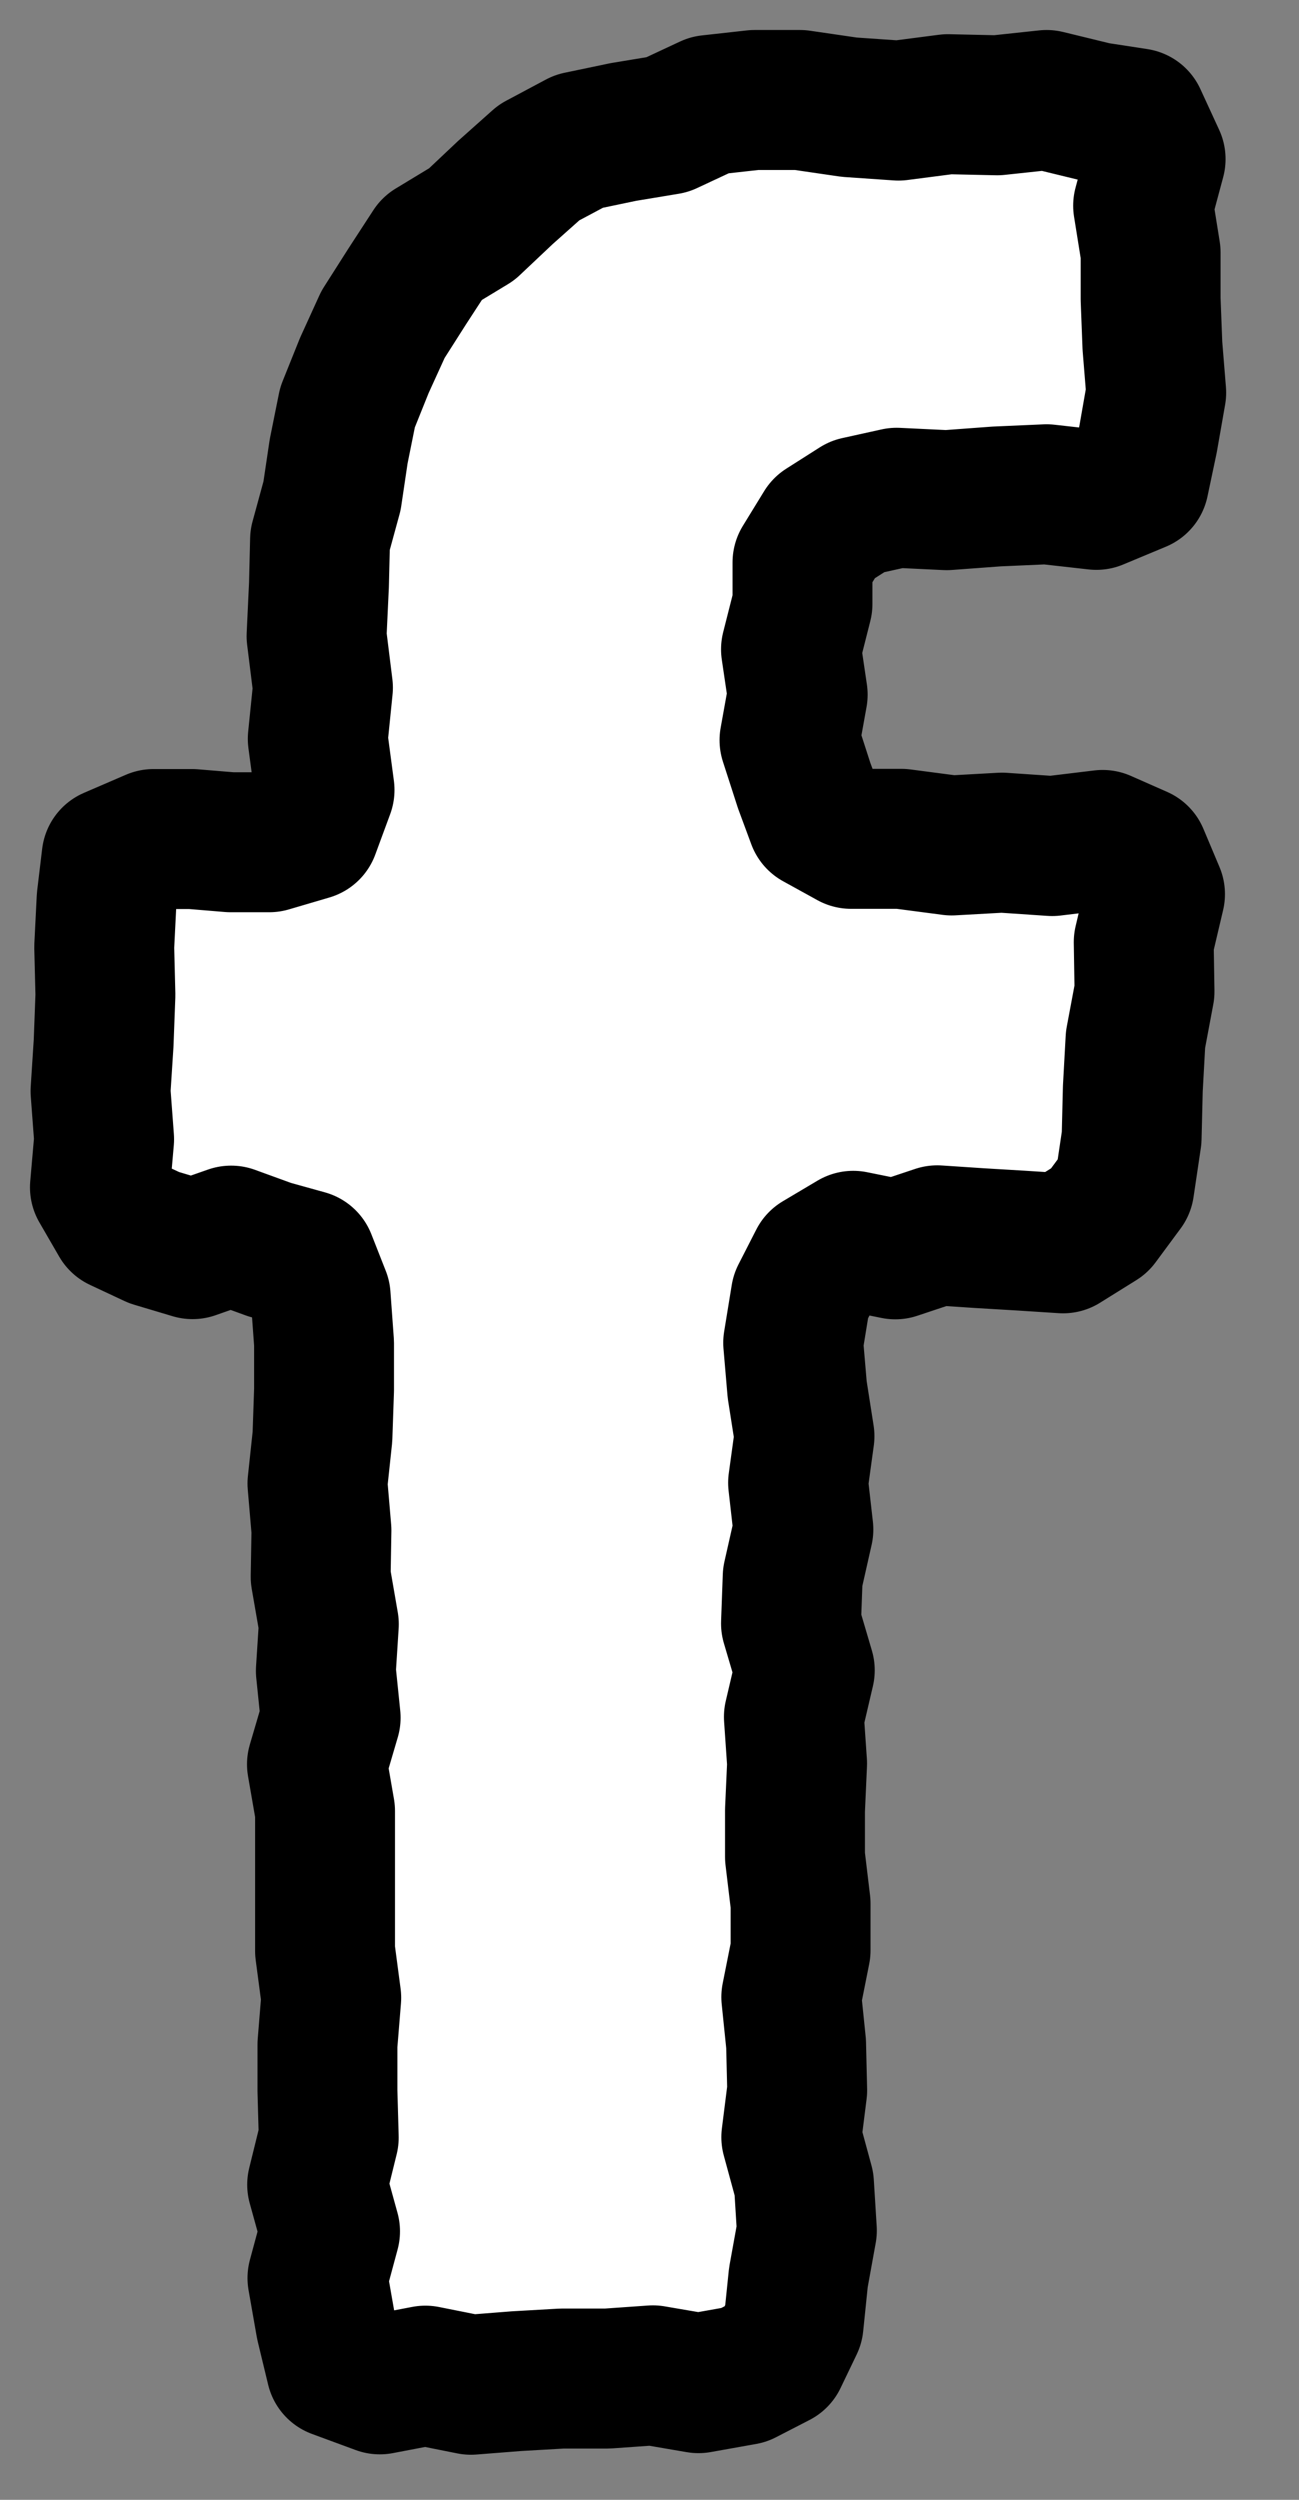 <svg width="13" height="25" viewBox="0 0 13 25" fill="none" xmlns="http://www.w3.org/2000/svg">
<rect x="0" y="0" width="13" height="25" fill="#808080" stroke="none"/>
<path d="M11.252 11.87L11.002 12.208L10.639 12.434L10.22 12.407L9.801 12.382L9.38 12.354L8.96 12.494L8.539 12.409L8.192 12.615L8.014 12.963L7.938 13.429L7.978 13.897L8.051 14.363L7.987 14.829L8.04 15.296L7.933 15.77L7.916 16.236L8.054 16.704L7.945 17.17L7.977 17.636L7.956 18.104V18.57L8.012 19.037V19.505L7.919 19.972L7.967 20.439L7.978 20.905L7.919 21.373L8.046 21.84L8.075 22.307L7.99 22.776L7.942 23.244L7.781 23.579L7.445 23.752L6.99 23.833L6.534 23.755L6.079 23.787H5.624L5.17 23.813L4.713 23.849L4.257 23.758L3.801 23.845L3.364 23.684L3.259 23.249L3.177 22.782L3.303 22.315L3.174 21.848L3.29 21.377L3.277 20.911V20.445L3.315 19.979L3.253 19.511V19.045V18.578V18.111L3.172 17.644L3.309 17.178L3.261 16.71L3.291 16.243L3.209 15.77L3.217 15.304L3.177 14.836L3.227 14.368L3.243 13.9V13.432L3.209 12.965L3.065 12.599L2.698 12.497L2.313 12.357L1.927 12.492L1.542 12.377L1.198 12.216L1 11.874L1.042 11.393L1.006 10.912L1.037 10.432L1.055 9.951L1.043 9.47L1.067 8.99L1.117 8.572L1.537 8.391H1.922L2.308 8.423H2.694L3.099 8.304L3.248 7.9L3.18 7.389L3.232 6.877L3.168 6.362L3.192 5.85L3.203 5.398L3.323 4.959L3.389 4.515L3.478 4.073L3.646 3.655L3.833 3.245L4.075 2.865L4.323 2.484L4.721 2.243L5.057 1.926L5.395 1.625L5.793 1.413L6.238 1.32L6.679 1.247L7.101 1.05L7.551 1H8.006L8.499 1.072L8.992 1.106L9.486 1.042L9.979 1.053L10.474 1L10.967 1.12L11.377 1.183L11.565 1.591L11.44 2.057L11.515 2.525V2.991L11.533 3.459L11.571 3.927L11.489 4.395L11.399 4.821L10.972 4.999L10.474 4.943L9.974 4.965L9.474 5.002L8.973 4.978L8.579 5.065L8.244 5.278L8.031 5.625V6.04L7.916 6.494L7.983 6.947L7.901 7.402L8.048 7.857L8.175 8.2L8.518 8.389H9.021L9.524 8.455L10.027 8.427L10.53 8.461L11.035 8.4L11.398 8.56L11.559 8.942L11.446 9.422L11.454 9.916L11.364 10.396L11.337 10.887L11.325 11.379L11.252 11.87Z" fill="white"/>
<path d="M11.252 11.87L11.002 12.208L10.639 12.434L10.22 12.407L9.801 12.382L9.38 12.354L8.96 12.494L8.539 12.409L8.192 12.615L8.014 12.963L7.938 13.429L7.978 13.897L8.051 14.363L7.987 14.829L8.04 15.296L7.933 15.77L7.916 16.236L8.054 16.704L7.945 17.17L7.977 17.636L7.956 18.104V18.57L8.012 19.037V19.505L7.919 19.972L7.967 20.439L7.978 20.905L7.919 21.373L8.046 21.84L8.075 22.307L7.99 22.776L7.942 23.244L7.781 23.579L7.445 23.752L6.99 23.833L6.534 23.755L6.079 23.787H5.624L5.17 23.813L4.713 23.849L4.257 23.758L3.801 23.845L3.364 23.684L3.259 23.249L3.177 22.782L3.303 22.315L3.174 21.848L3.29 21.377L3.277 20.911V20.445L3.315 19.979L3.253 19.511V19.045V18.578V18.111L3.172 17.644L3.309 17.178L3.261 16.71L3.291 16.243L3.209 15.77L3.217 15.304L3.177 14.836L3.227 14.368L3.243 13.9V13.432L3.209 12.965L3.065 12.599L2.698 12.497L2.313 12.357L1.927 12.492L1.542 12.377L1.198 12.216L1 11.874L1.042 11.393L1.006 10.912L1.037 10.432L1.055 9.951L1.043 9.47L1.067 8.99L1.117 8.572L1.537 8.391H1.922L2.308 8.423H2.694L3.099 8.304L3.248 7.9L3.18 7.389L3.232 6.877L3.168 6.362L3.192 5.85L3.203 5.398L3.323 4.959L3.389 4.515L3.478 4.073L3.646 3.655L3.833 3.245L4.075 2.865L4.323 2.484L4.721 2.243L5.057 1.926L5.395 1.625L5.793 1.413L6.238 1.32L6.679 1.247L7.101 1.05L7.551 1H8.006L8.499 1.072L8.992 1.106L9.486 1.042L9.979 1.053L10.474 1L10.967 1.12L11.377 1.183L11.565 1.591L11.44 2.057L11.515 2.525V2.991L11.533 3.459L11.571 3.927L11.489 4.395L11.399 4.821L10.972 4.999L10.474 4.943L9.974 4.965L9.474 5.002L8.973 4.978L8.579 5.065L8.244 5.278L8.031 5.625V6.04L7.916 6.494L7.983 6.947L7.901 7.402L8.048 7.857L8.175 8.2L8.518 8.389H9.021L9.524 8.455L10.027 8.427L10.53 8.461L11.035 8.4L11.398 8.56L11.559 8.942L11.446 9.422L11.454 9.916L11.364 10.396L11.337 10.887L11.325 11.379L11.252 11.87Z" stroke="black" stroke-width="1.4" stroke-linecap="round" stroke-linejoin="round"/>
</svg>
